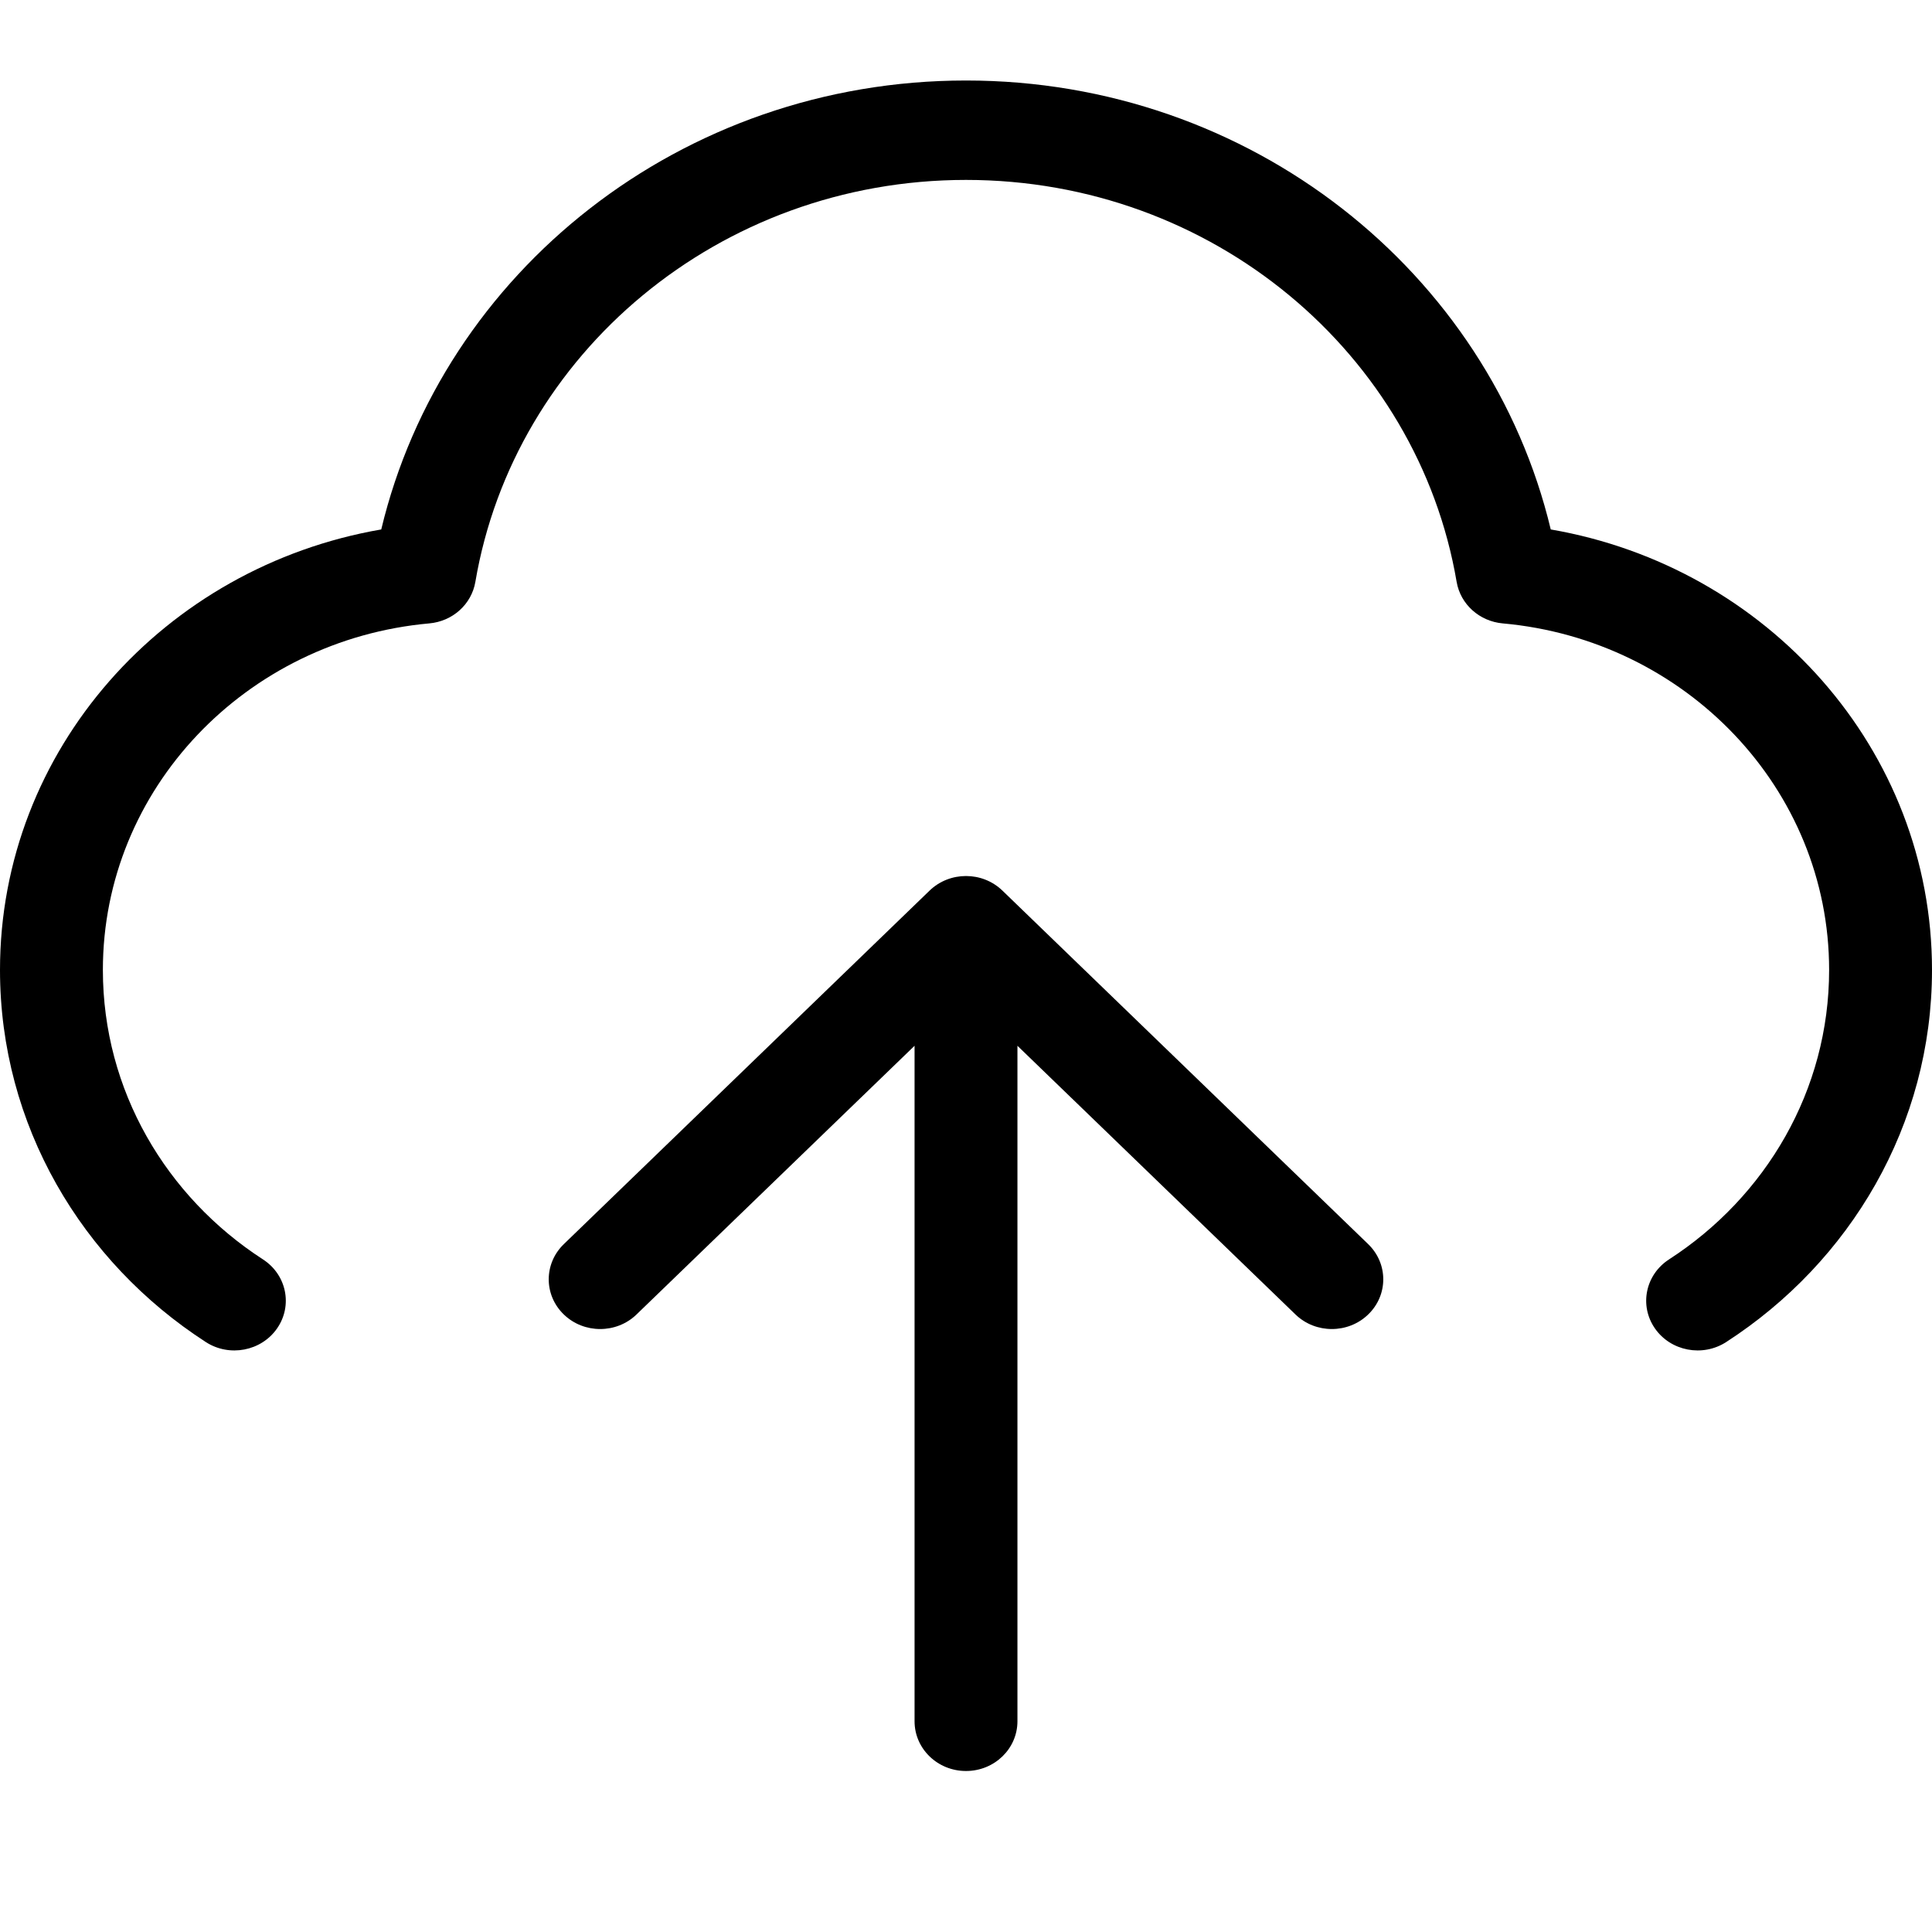 <svg width="24" height="24" viewBox="0 0 24 24" xmlns="http://www.w3.org/2000/svg">
    <path d="M4.736 6.577C5.5 3.382 8.462 1 12 1C15.538 1 18.5 3.382 19.264 6.577C21.956 7.041 24 9.314 24 12.049C24 13.977 22.984 15.675 21.444 16.671C21.151 16.861 20.754 16.785 20.558 16.502C20.361 16.218 20.44 15.835 20.733 15.645C21.934 14.868 22.722 13.547 22.722 12.049C22.722 9.798 20.941 7.948 18.667 7.744C18.378 7.718 18.143 7.507 18.095 7.229C17.613 4.397 15.067 2.235 12 2.235C8.933 2.235 6.386 4.397 5.905 7.229C5.857 7.507 5.623 7.718 5.333 7.744C3.059 7.948 1.278 9.798 1.278 12.049C1.278 13.547 2.066 14.868 3.267 15.645C3.56 15.835 3.639 16.218 3.442 16.502C3.246 16.785 2.849 16.861 2.556 16.671C1.016 15.675 0 13.977 0 12.049C0 9.314 2.044 7.041 4.736 6.577ZM11.361 12.991L7.907 16.329C7.658 16.57 7.253 16.57 7.004 16.329C6.754 16.088 6.754 15.697 7.004 15.455L11.548 11.063C11.798 10.822 12.202 10.822 12.452 11.063L16.996 15.455C17.246 15.697 17.246 16.088 16.996 16.329C16.747 16.57 16.342 16.57 16.093 16.329L12.639 12.991V21.382C12.639 21.724 12.353 22 12 22C11.647 22 11.361 21.724 11.361 21.382V12.991Z"
    />
</svg>

